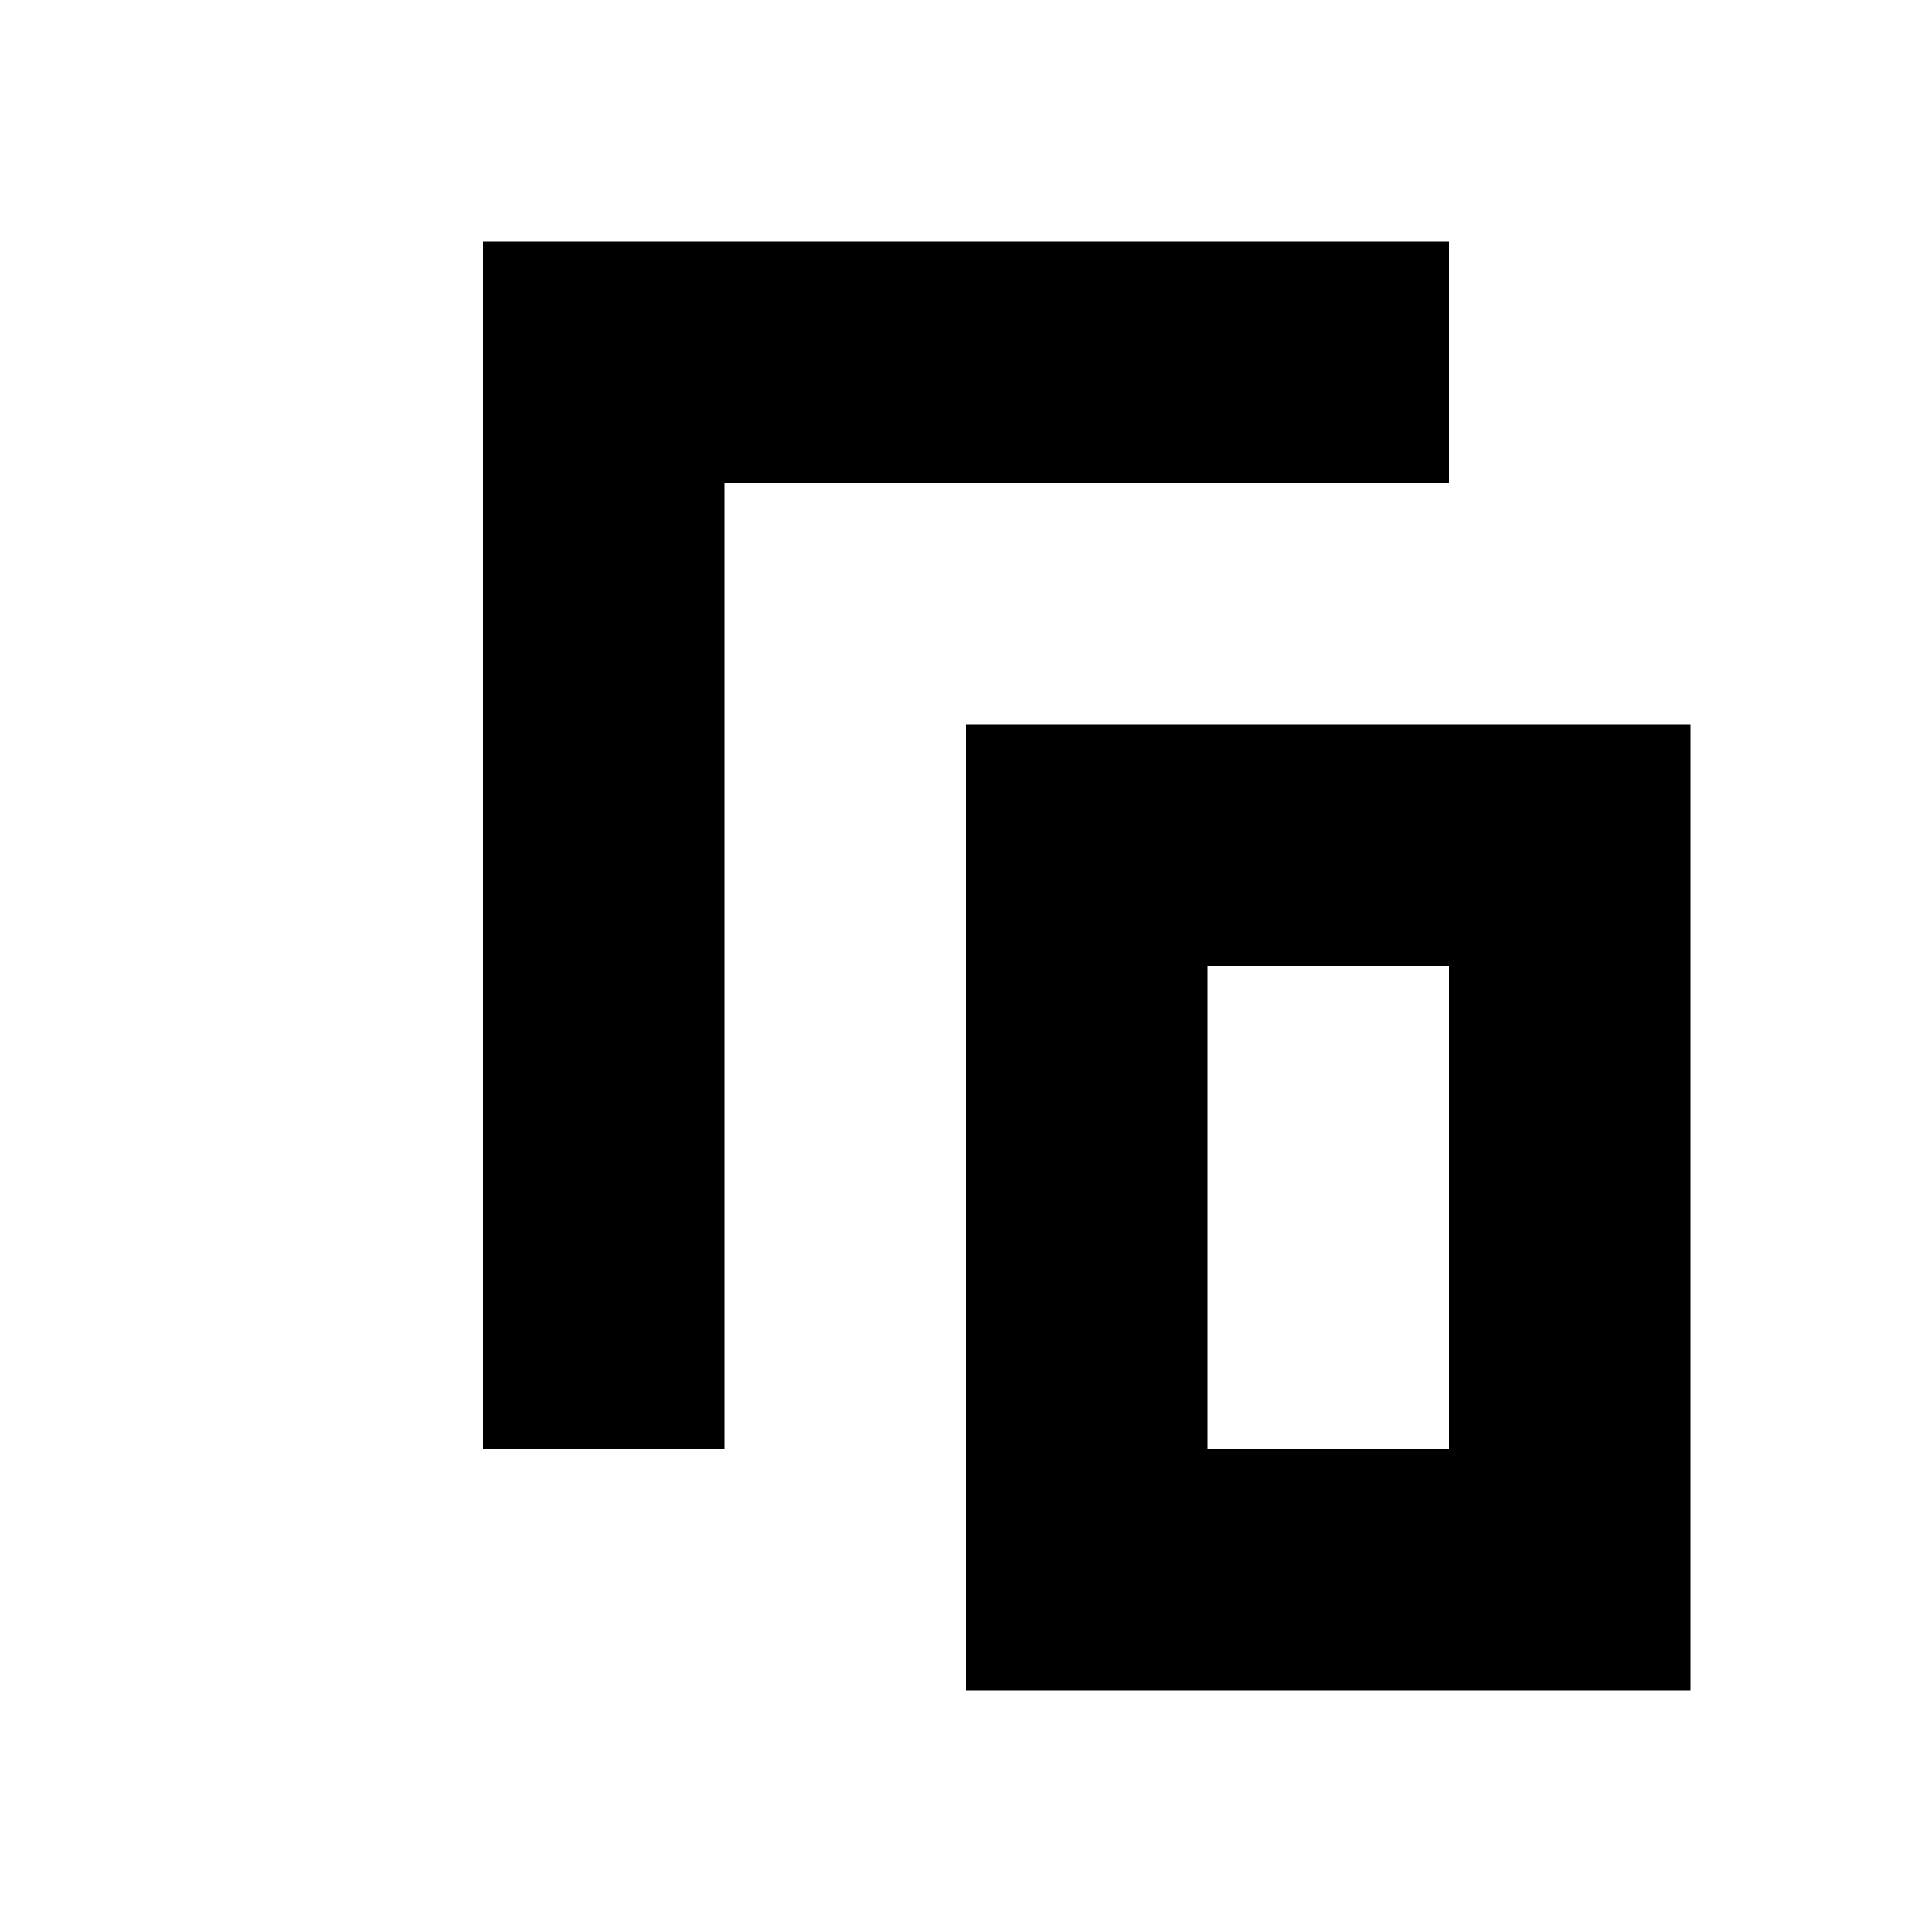 <?xml version="1.0" encoding="UTF-8" standalone="no"?>
<svg xmlns="http://www.w3.org/2000/svg" width="16" height="16" viewBox="0 0 16 16">
    <path fill="#000000" d="M4 2v10h2V4h6V2H4zm4 4v8h6V6H8zm2 2h2v4h-2V8z"/>
</svg>